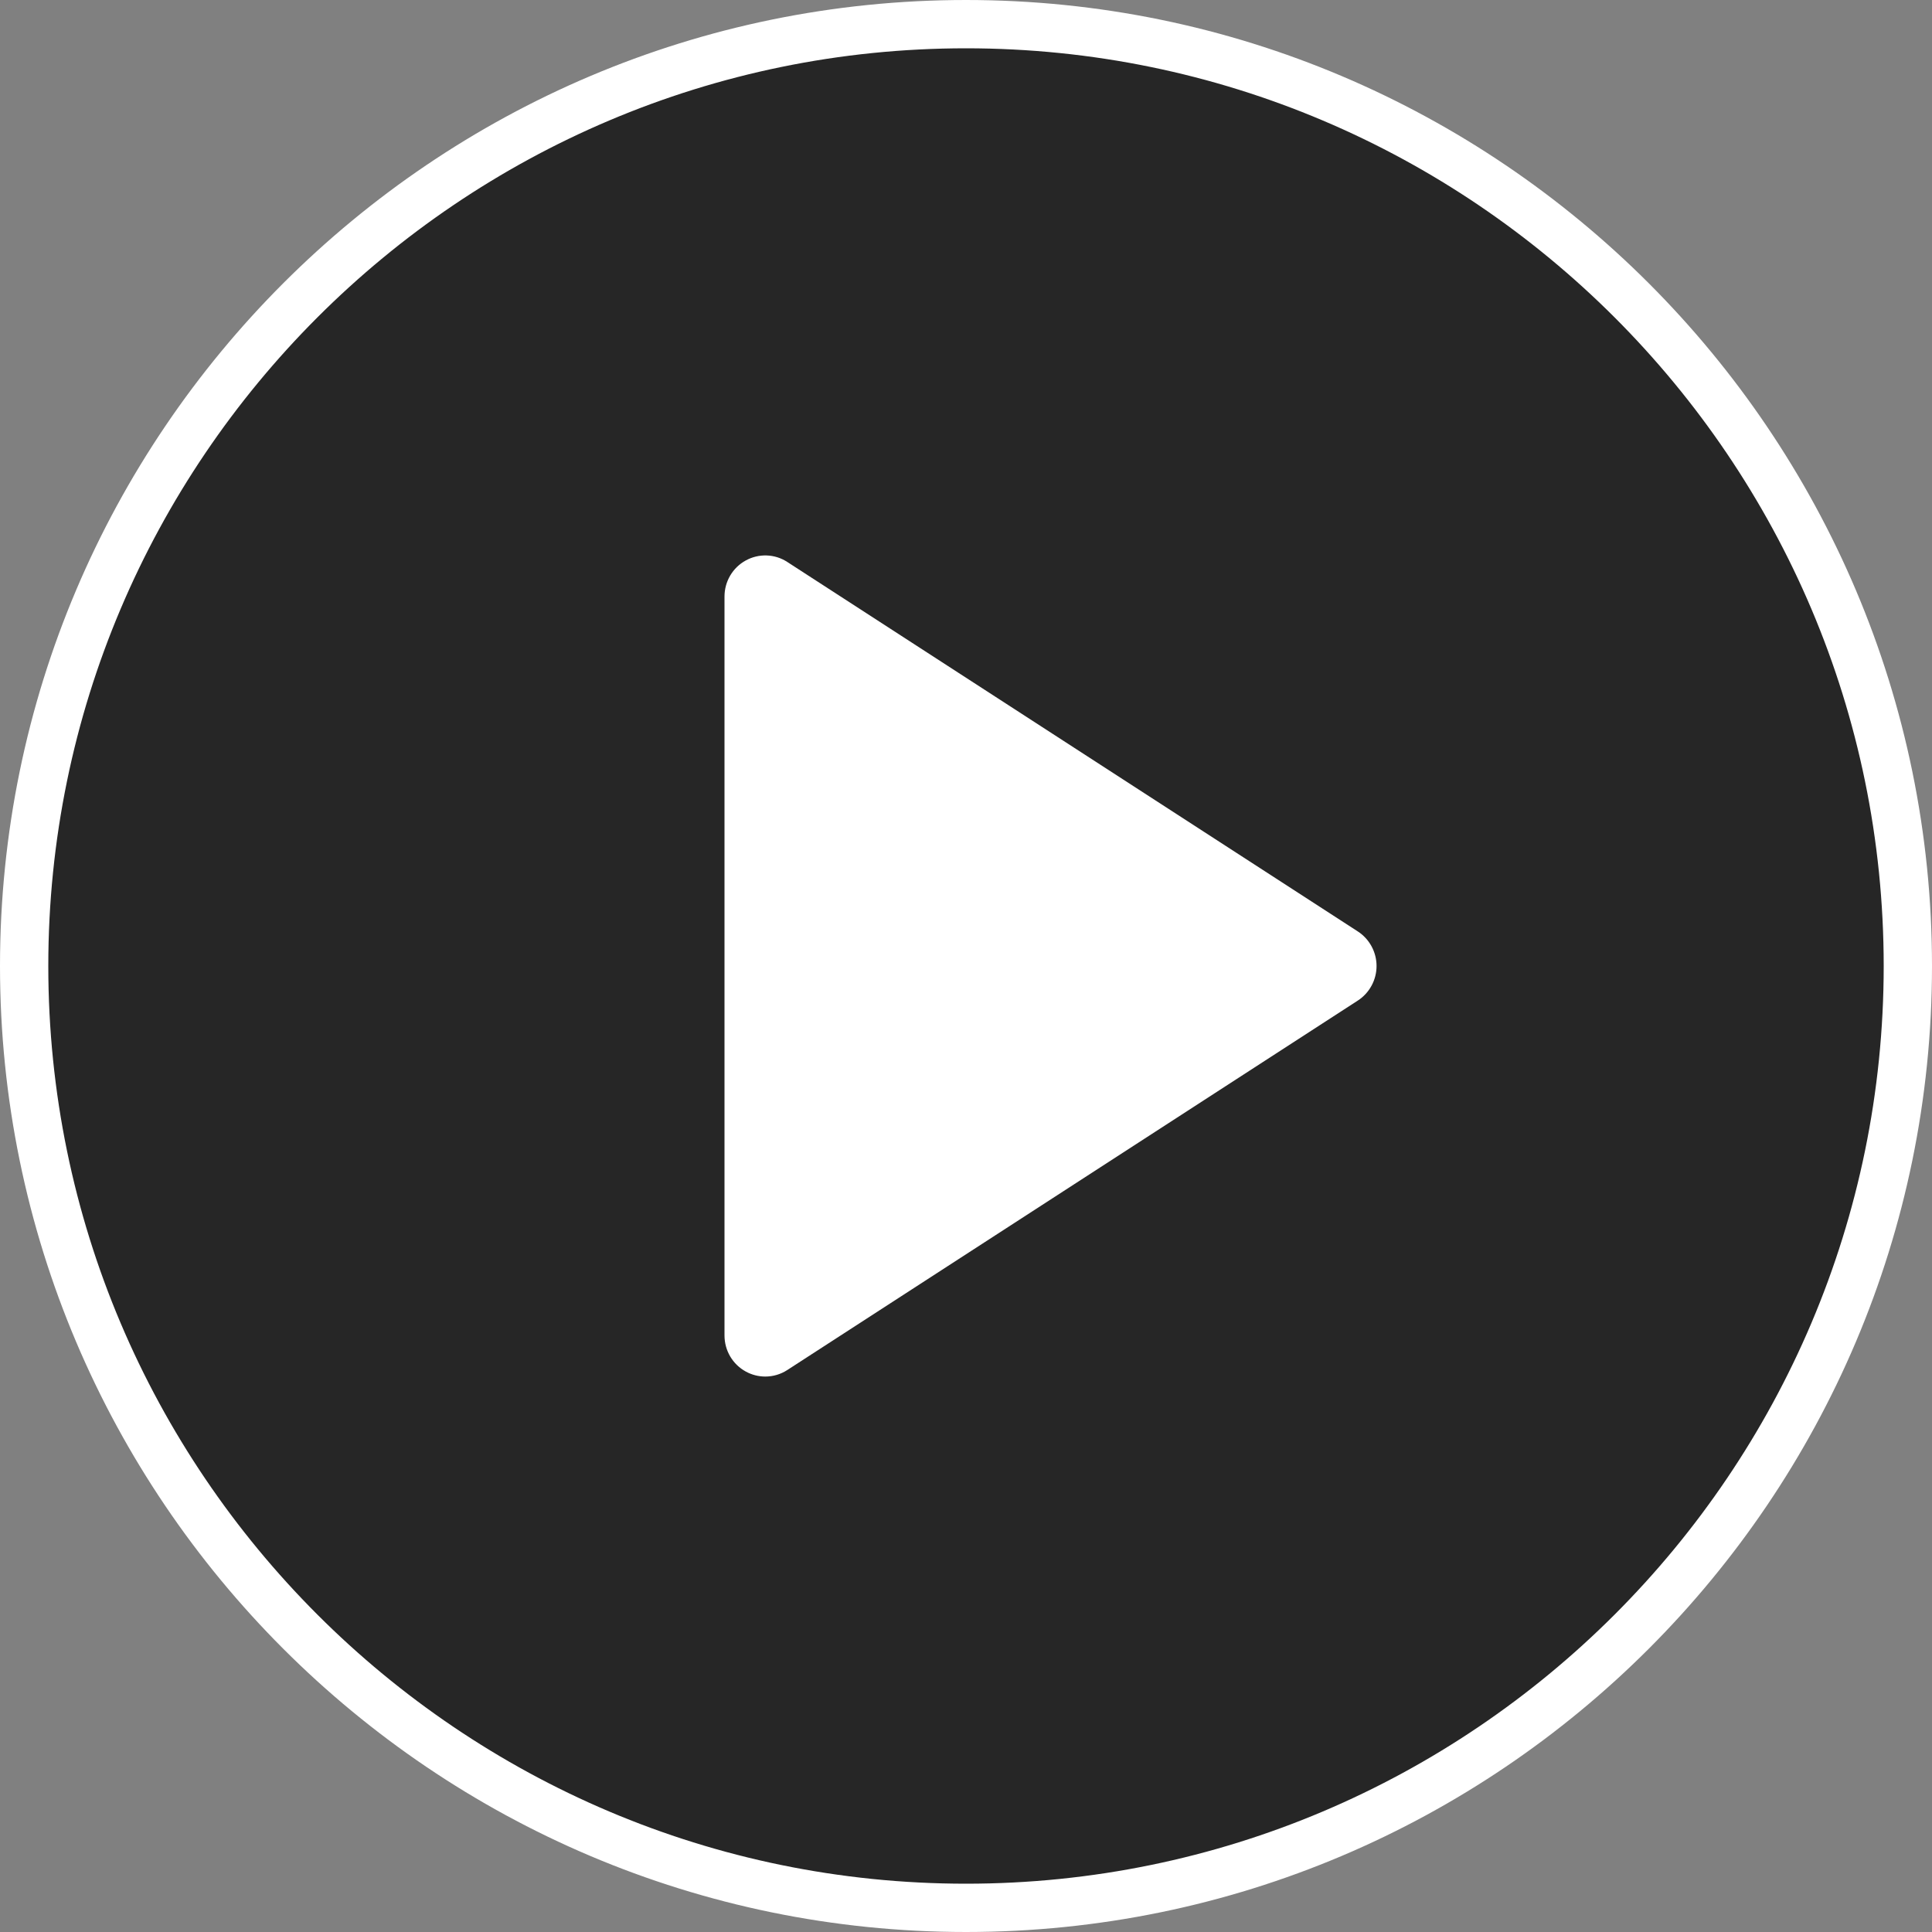 <svg width="40" height="40" viewBox="0 0 40 40" fill="none" xmlns="http://www.w3.org/2000/svg">
<rect x="0" y="0" width="40" height="40" fill="#808080" stroke="none"/>
<path d="M0.5 20C0.5 9.248 9.247 0.5 20 0.5C30.753 0.5 39.5 9.248 39.5 20C39.5 30.752 30.753 39.5 20 39.5C9.247 39.5 0.5 30.752 0.5 20Z" fill="black" fill-opacity="0.7" stroke="white"/>
<path d="M16.3 28.365L28.113 20.715C28.353 20.559 28.5 20.289 28.5 20C28.5 19.711 28.353 19.441 28.113 19.285L16.3 11.635C16.041 11.465 15.707 11.456 15.44 11.604C15.168 11.753 15 12.039 15 12.35V27.65C15 27.961 15.168 28.247 15.44 28.396C15.565 28.465 15.705 28.5 15.844 28.5C16.002 28.5 16.162 28.455 16.3 28.365Z" fill="white"/>
</svg>
